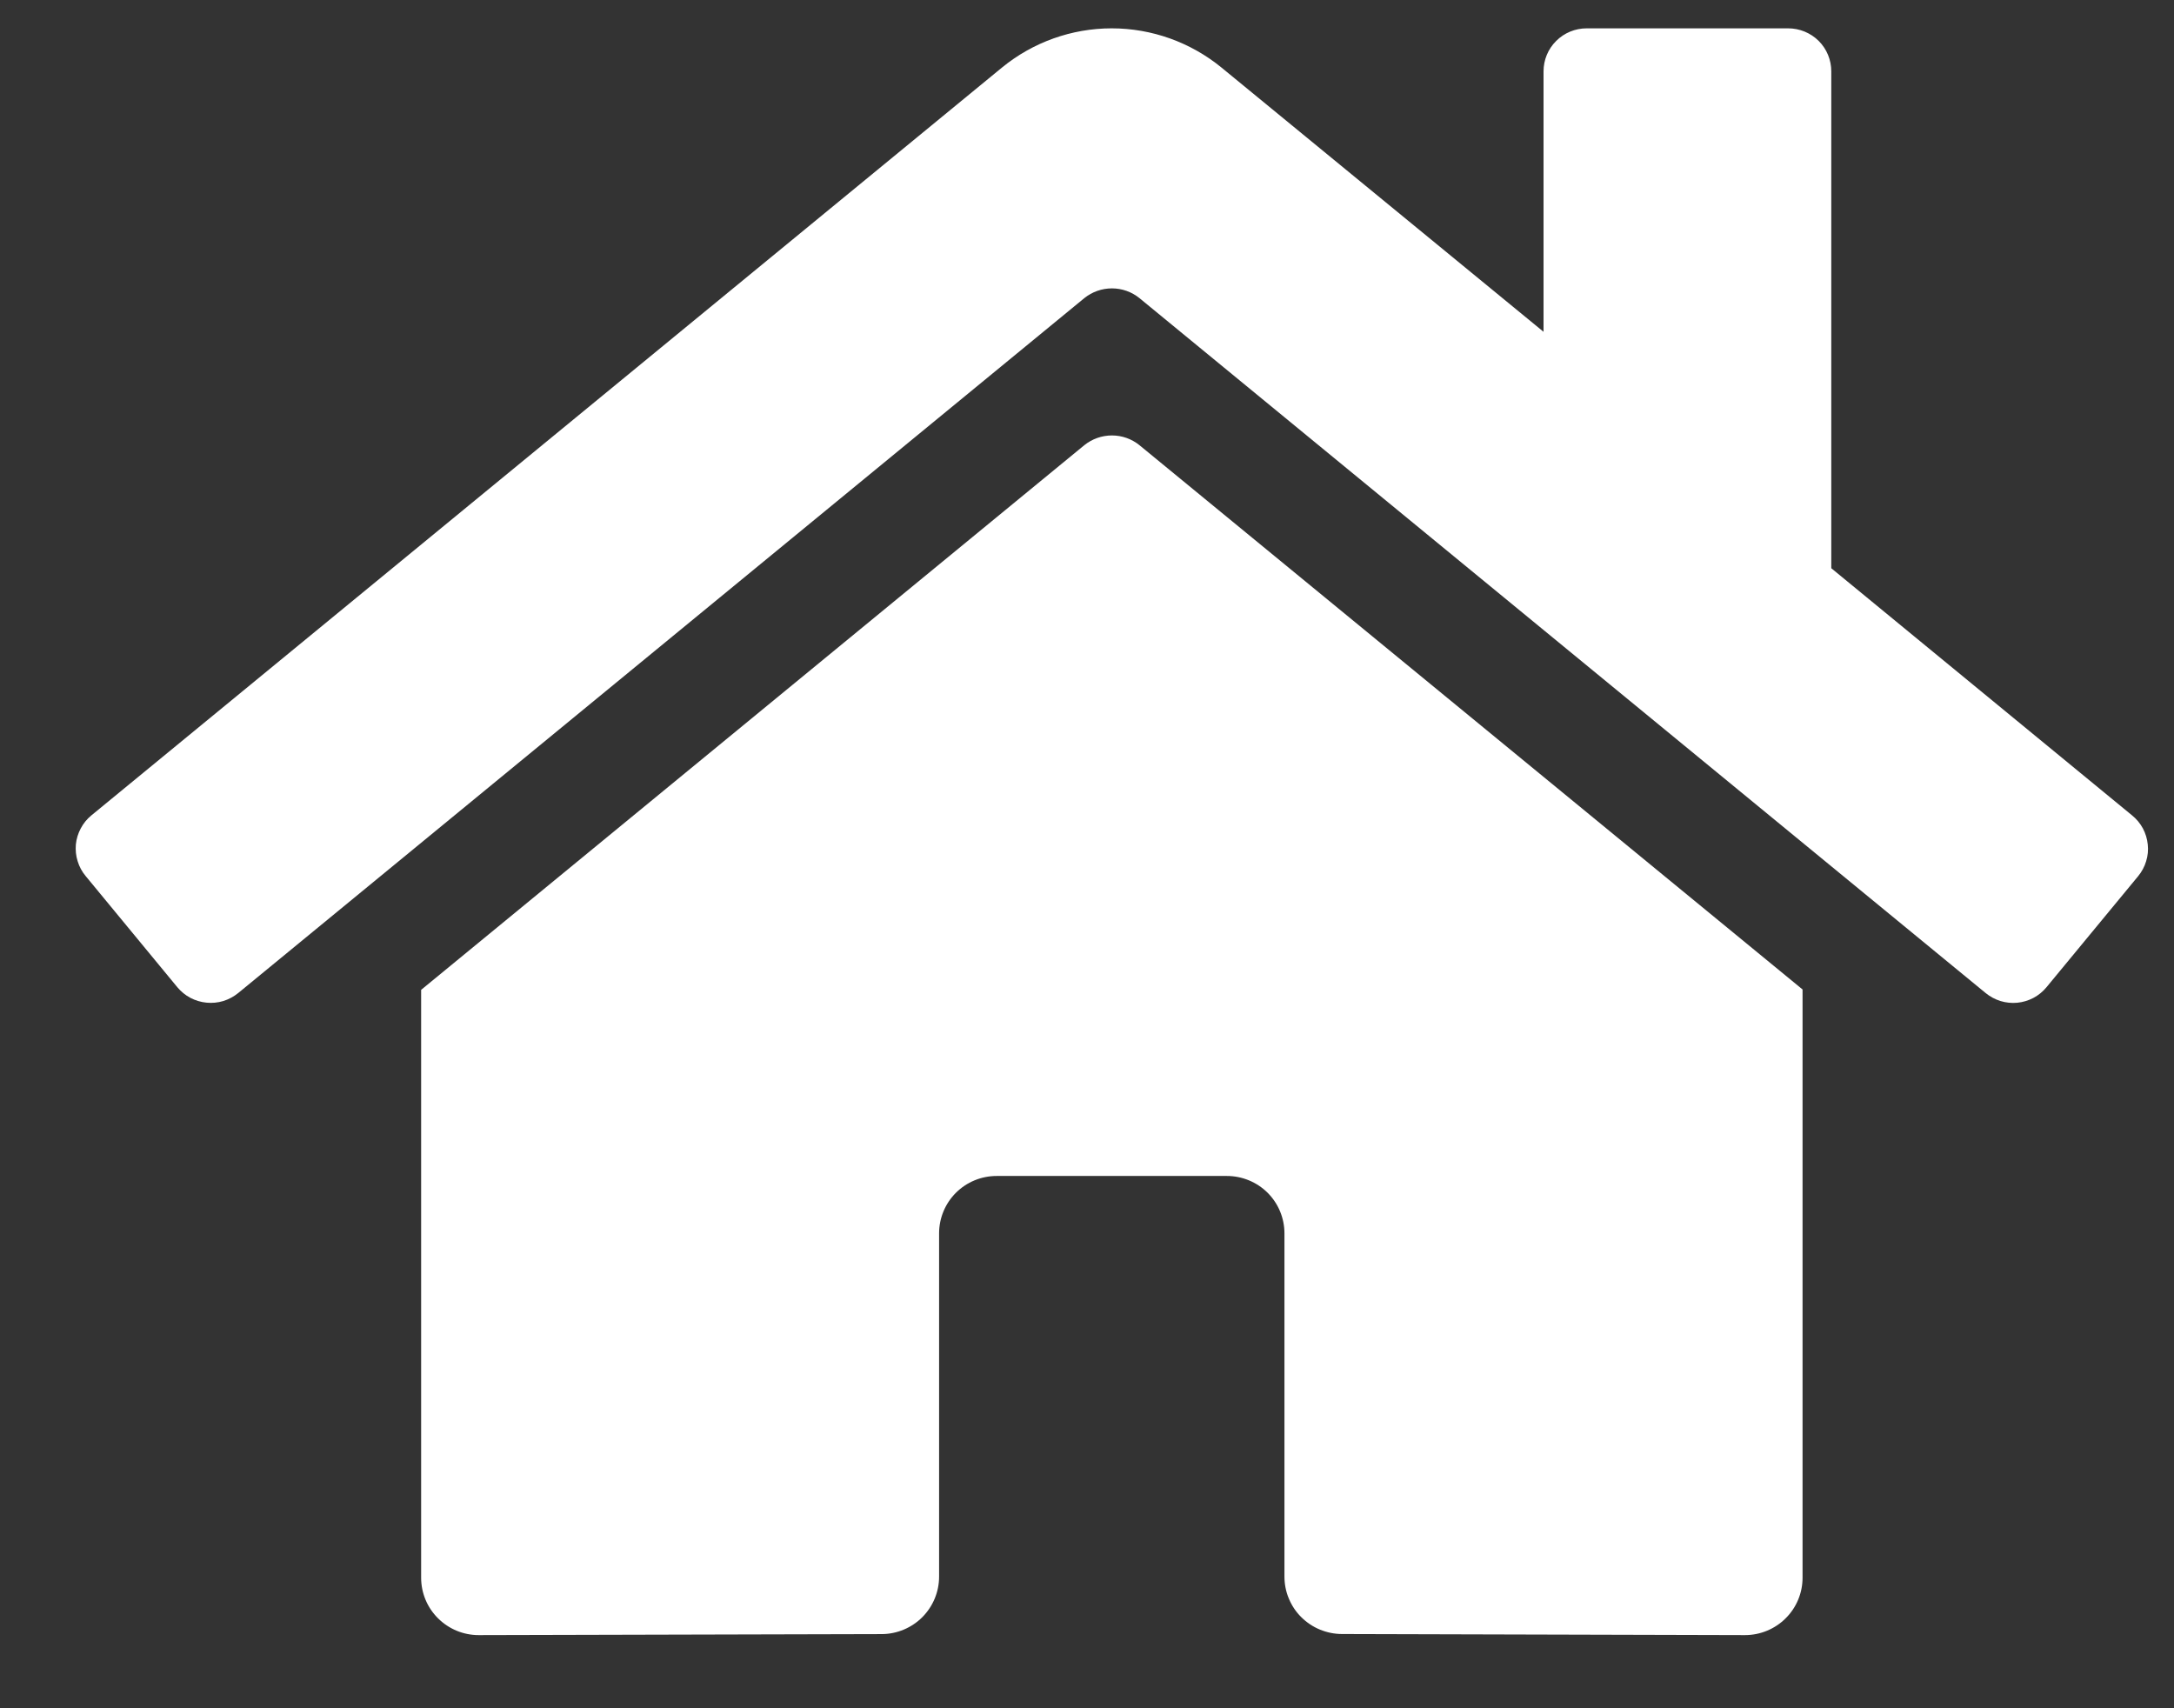 <?xml version="1.0" encoding="UTF-8" standalone="no"?>
<svg
   xmlns:dc="http://purl.org/dc/elements/1.1/"
   xmlns:cc="http://creativecommons.org/ns#"
   xmlns:rdf="http://www.w3.org/1999/02/22-rdf-syntax-ns#"
   xmlns:svg="http://www.w3.org/2000/svg"
   xmlns="http://www.w3.org/2000/svg"
   xmlns:sodipodi="http://sodipodi.sourceforge.net/DTD/sodipodi-0.dtd"
   xmlns:inkscape="http://www.inkscape.org/namespaces/inkscape"
   width="28"
   height="22"
   viewBox="0 0 28 22"
   fill="none"
   version="1.1"
   id="svg4"
   sodipodi:docname="home-icon-white.svg"
   inkscape:version="1.0.2 (e86c870879, 2021-01-15)">
  <rect x="0" y="0" width="28" height="22" fill="#333333" stroke="none"/>
  <defs
     id="defs8" />
  <sodipodi:namedview
     pagecolor="#ffffff"
     bordercolor="#666666"
     borderopacity="1"
     objecttolerance="10"
     gridtolerance="10"
     guidetolerance="10"
     inkscape:pageopacity="0"
     inkscape:pageshadow="2"
     inkscape:window-width="1581"
     inkscape:window-height="857"
     id="namedview6"
     showgrid="false"
     inkscape:zoom="23.081633"
     inkscape:cx="14"
     inkscape:cy="11"
     inkscape:window-x="45"
     inkscape:window-y="45"
     inkscape:window-maximized="0"
     inkscape:current-layer="svg4" />
  <path
     d="M13.966 5.733L5.424 12.748V20.319C5.424 20.515 5.502 20.703 5.641 20.841C5.78 20.98 5.968 21.058 6.165 21.058L11.357 21.045C11.553 21.044 11.741 20.965 11.879 20.827C12.017 20.688 12.095 20.501 12.095 20.305V15.884C12.095 15.688 12.173 15.5 12.312 15.361C12.451 15.223 12.639 15.145 12.836 15.145H15.802C15.998 15.145 16.187 15.223 16.326 15.361C16.465 15.5 16.543 15.688 16.543 15.884V20.302C16.543 20.399 16.561 20.496 16.599 20.586C16.636 20.676 16.69 20.758 16.759 20.826C16.828 20.895 16.91 20.95 17 20.987C17.09 21.024 17.187 21.044 17.284 21.044L22.474 21.058C22.671 21.058 22.86 20.98 22.999 20.841C23.138 20.703 23.216 20.515 23.216 20.319V12.743L14.675 5.733C14.575 5.652 14.45 5.608 14.321 5.608C14.192 5.608 14.067 5.652 13.966 5.733ZM27.46 10.501L23.586 7.318V0.919C23.586 0.772 23.528 0.631 23.424 0.527C23.319 0.423 23.178 0.365 23.03 0.365H20.436C20.288 0.365 20.147 0.423 20.043 0.527C19.938 0.631 19.88 0.772 19.88 0.919V4.273L15.732 0.87C15.333 0.544 14.834 0.365 14.318 0.365C13.803 0.365 13.303 0.544 12.905 0.87L1.177 10.501C1.121 10.547 1.074 10.604 1.04 10.669C1.006 10.733 0.984 10.803 0.977 10.876C0.971 10.948 0.978 11.022 1 11.091C1.021 11.161 1.056 11.226 1.103 11.282L2.284 12.714C2.331 12.77 2.388 12.817 2.452 12.851C2.517 12.885 2.587 12.906 2.66 12.913C2.733 12.92 2.806 12.913 2.876 12.892C2.946 12.87 3.011 12.835 3.068 12.789L13.966 3.839C14.067 3.758 14.192 3.714 14.321 3.714C14.45 3.714 14.575 3.758 14.675 3.839L25.574 12.789C25.63 12.835 25.695 12.87 25.765 12.892C25.835 12.913 25.908 12.921 25.981 12.914C26.054 12.907 26.124 12.886 26.189 12.852C26.253 12.818 26.311 12.771 26.357 12.715L27.539 11.283C27.585 11.227 27.62 11.162 27.641 11.092C27.663 11.022 27.67 10.948 27.662 10.876C27.655 10.803 27.633 10.732 27.599 10.668C27.564 10.604 27.517 10.547 27.46 10.501Z"
     fill="#495E57"
     id="path2"
     style="fill:#ffffff;fill-opacity:1" />
</svg>
